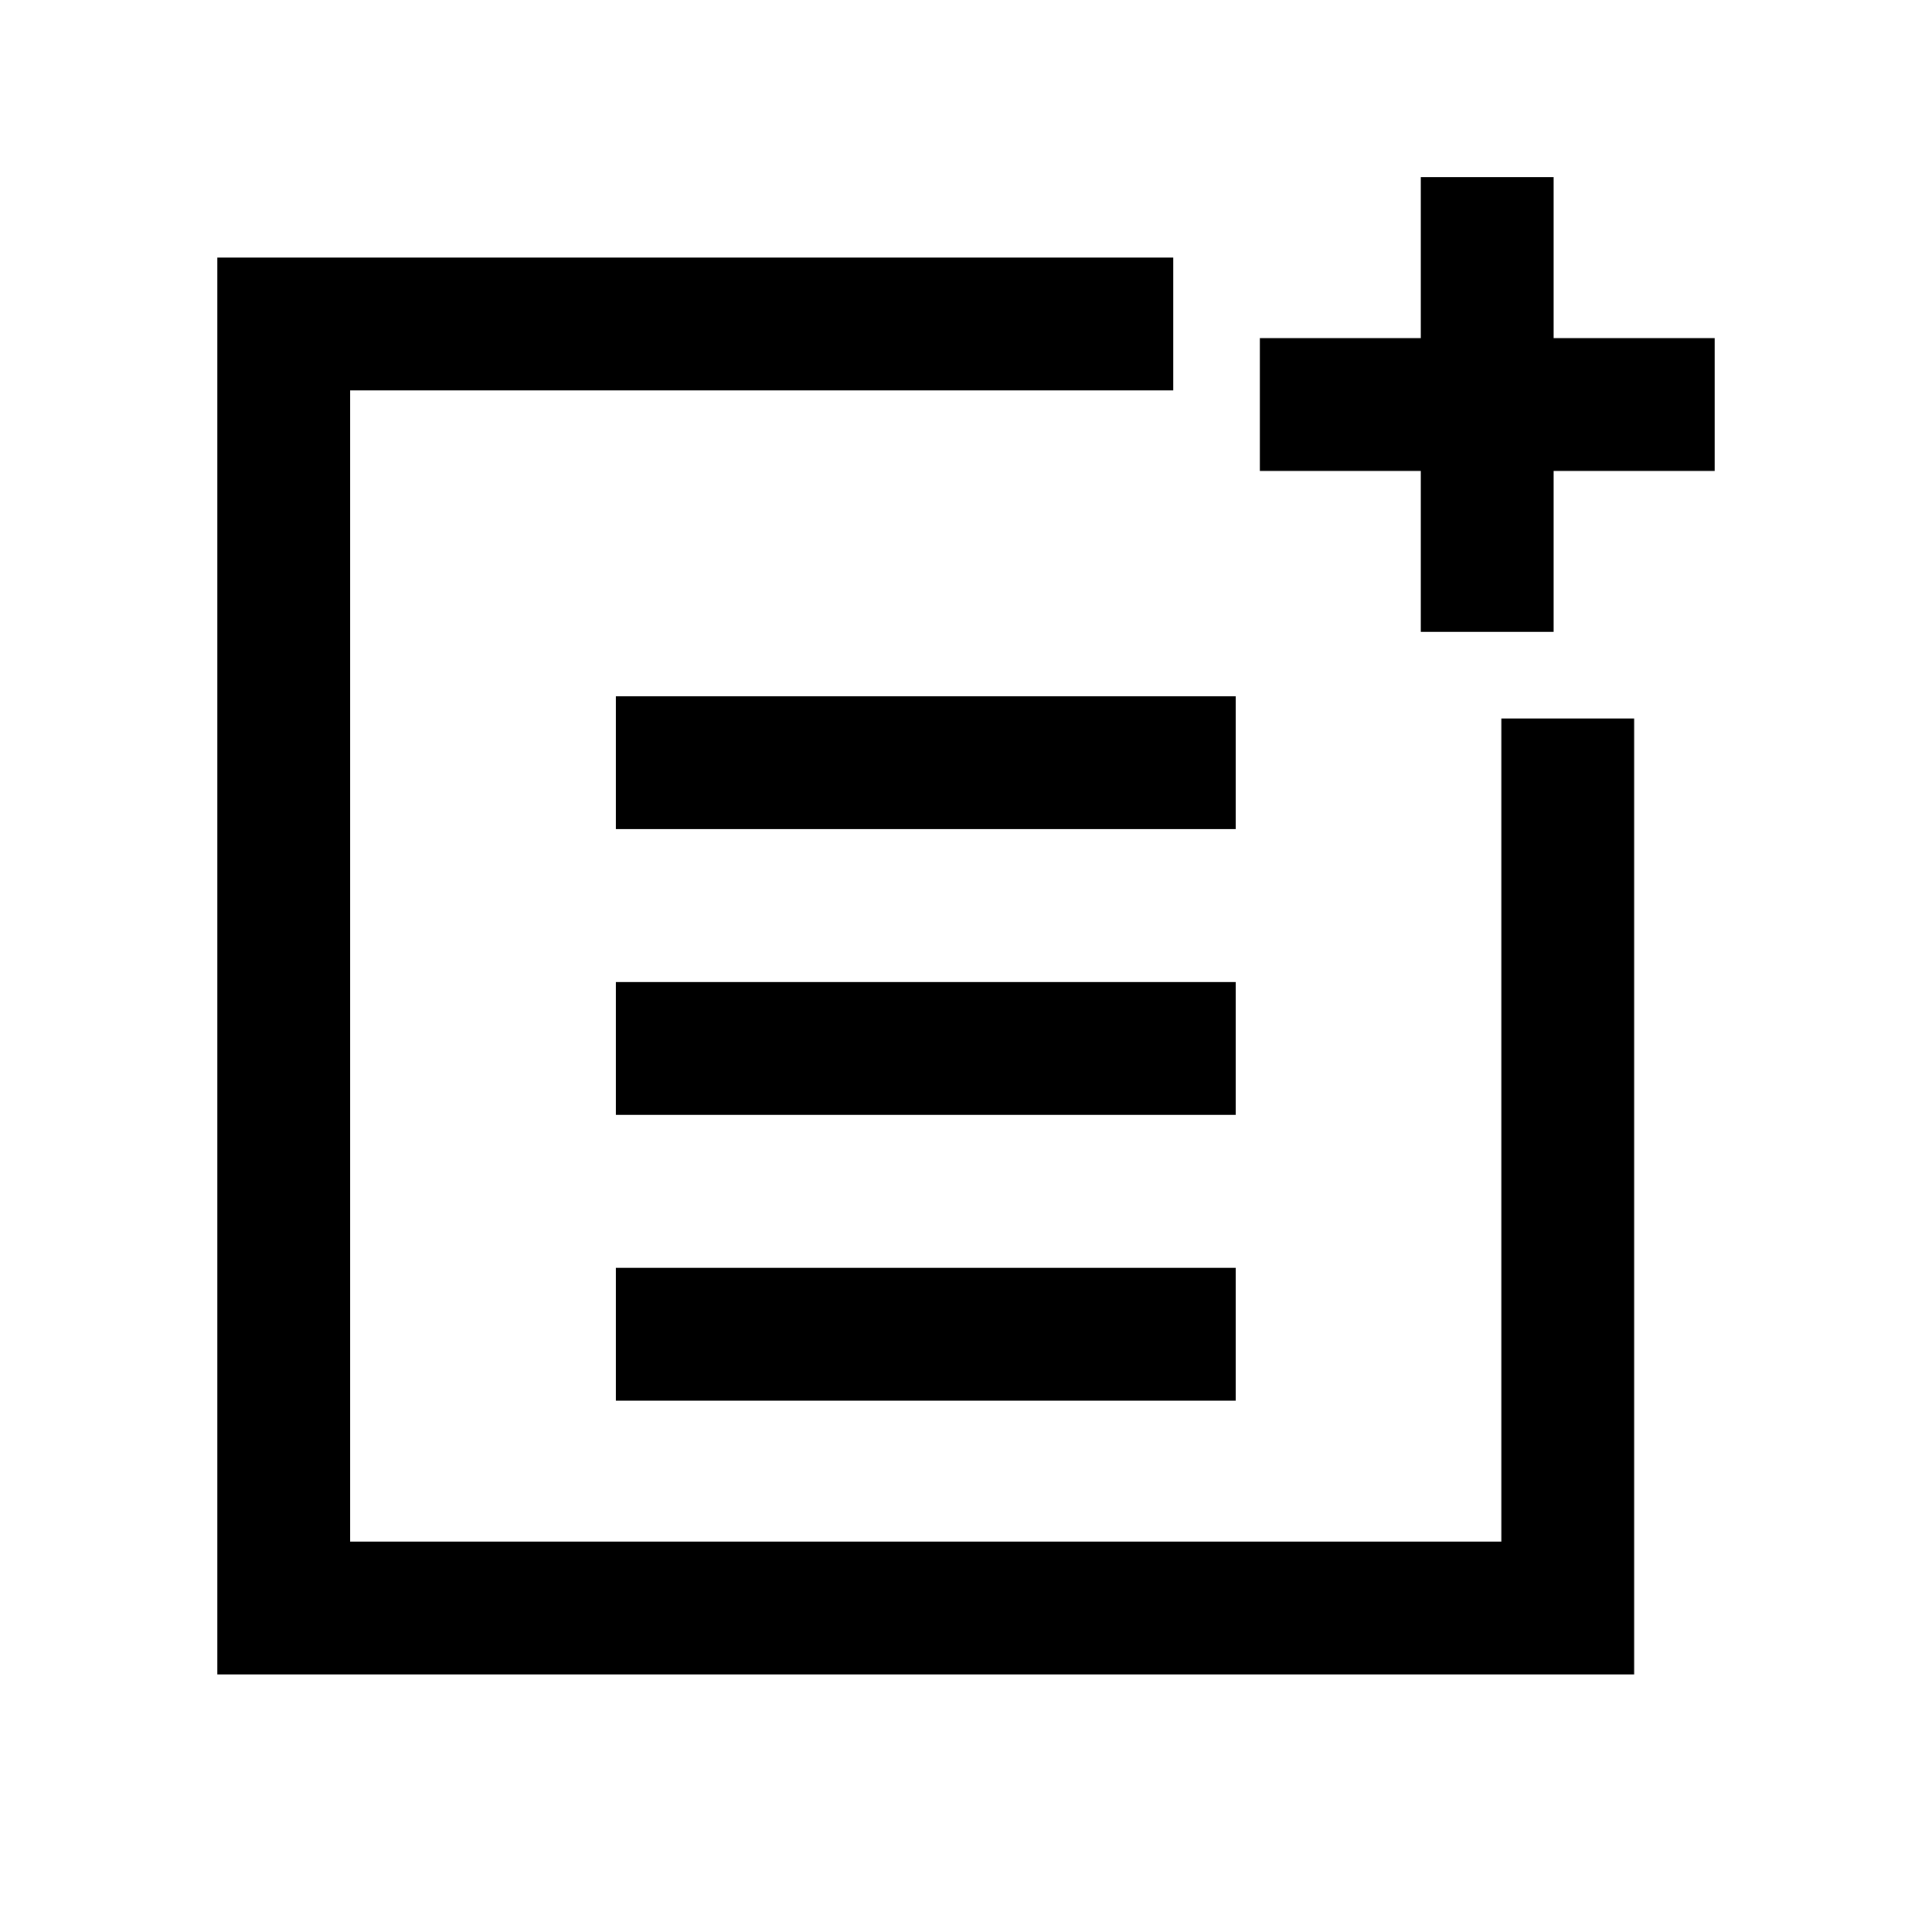 <svg xmlns="http://www.w3.org/2000/svg" height="24" width="24"><path d="M7.65 10.3V8.65H15.35V10.3ZM7.65 13.85V12.2H15.35V13.85ZM7.65 17.4V15.75H15.35V17.4ZM17.65 7.85V5.85H15.65V4.2H17.65V2.2H19.3V4.2H21.3V5.85H19.3V7.85ZM2.7 20.8V3.2H14.575V4.85H4.35V19.15H18.65V8.925H20.3V20.8Z"/></svg>